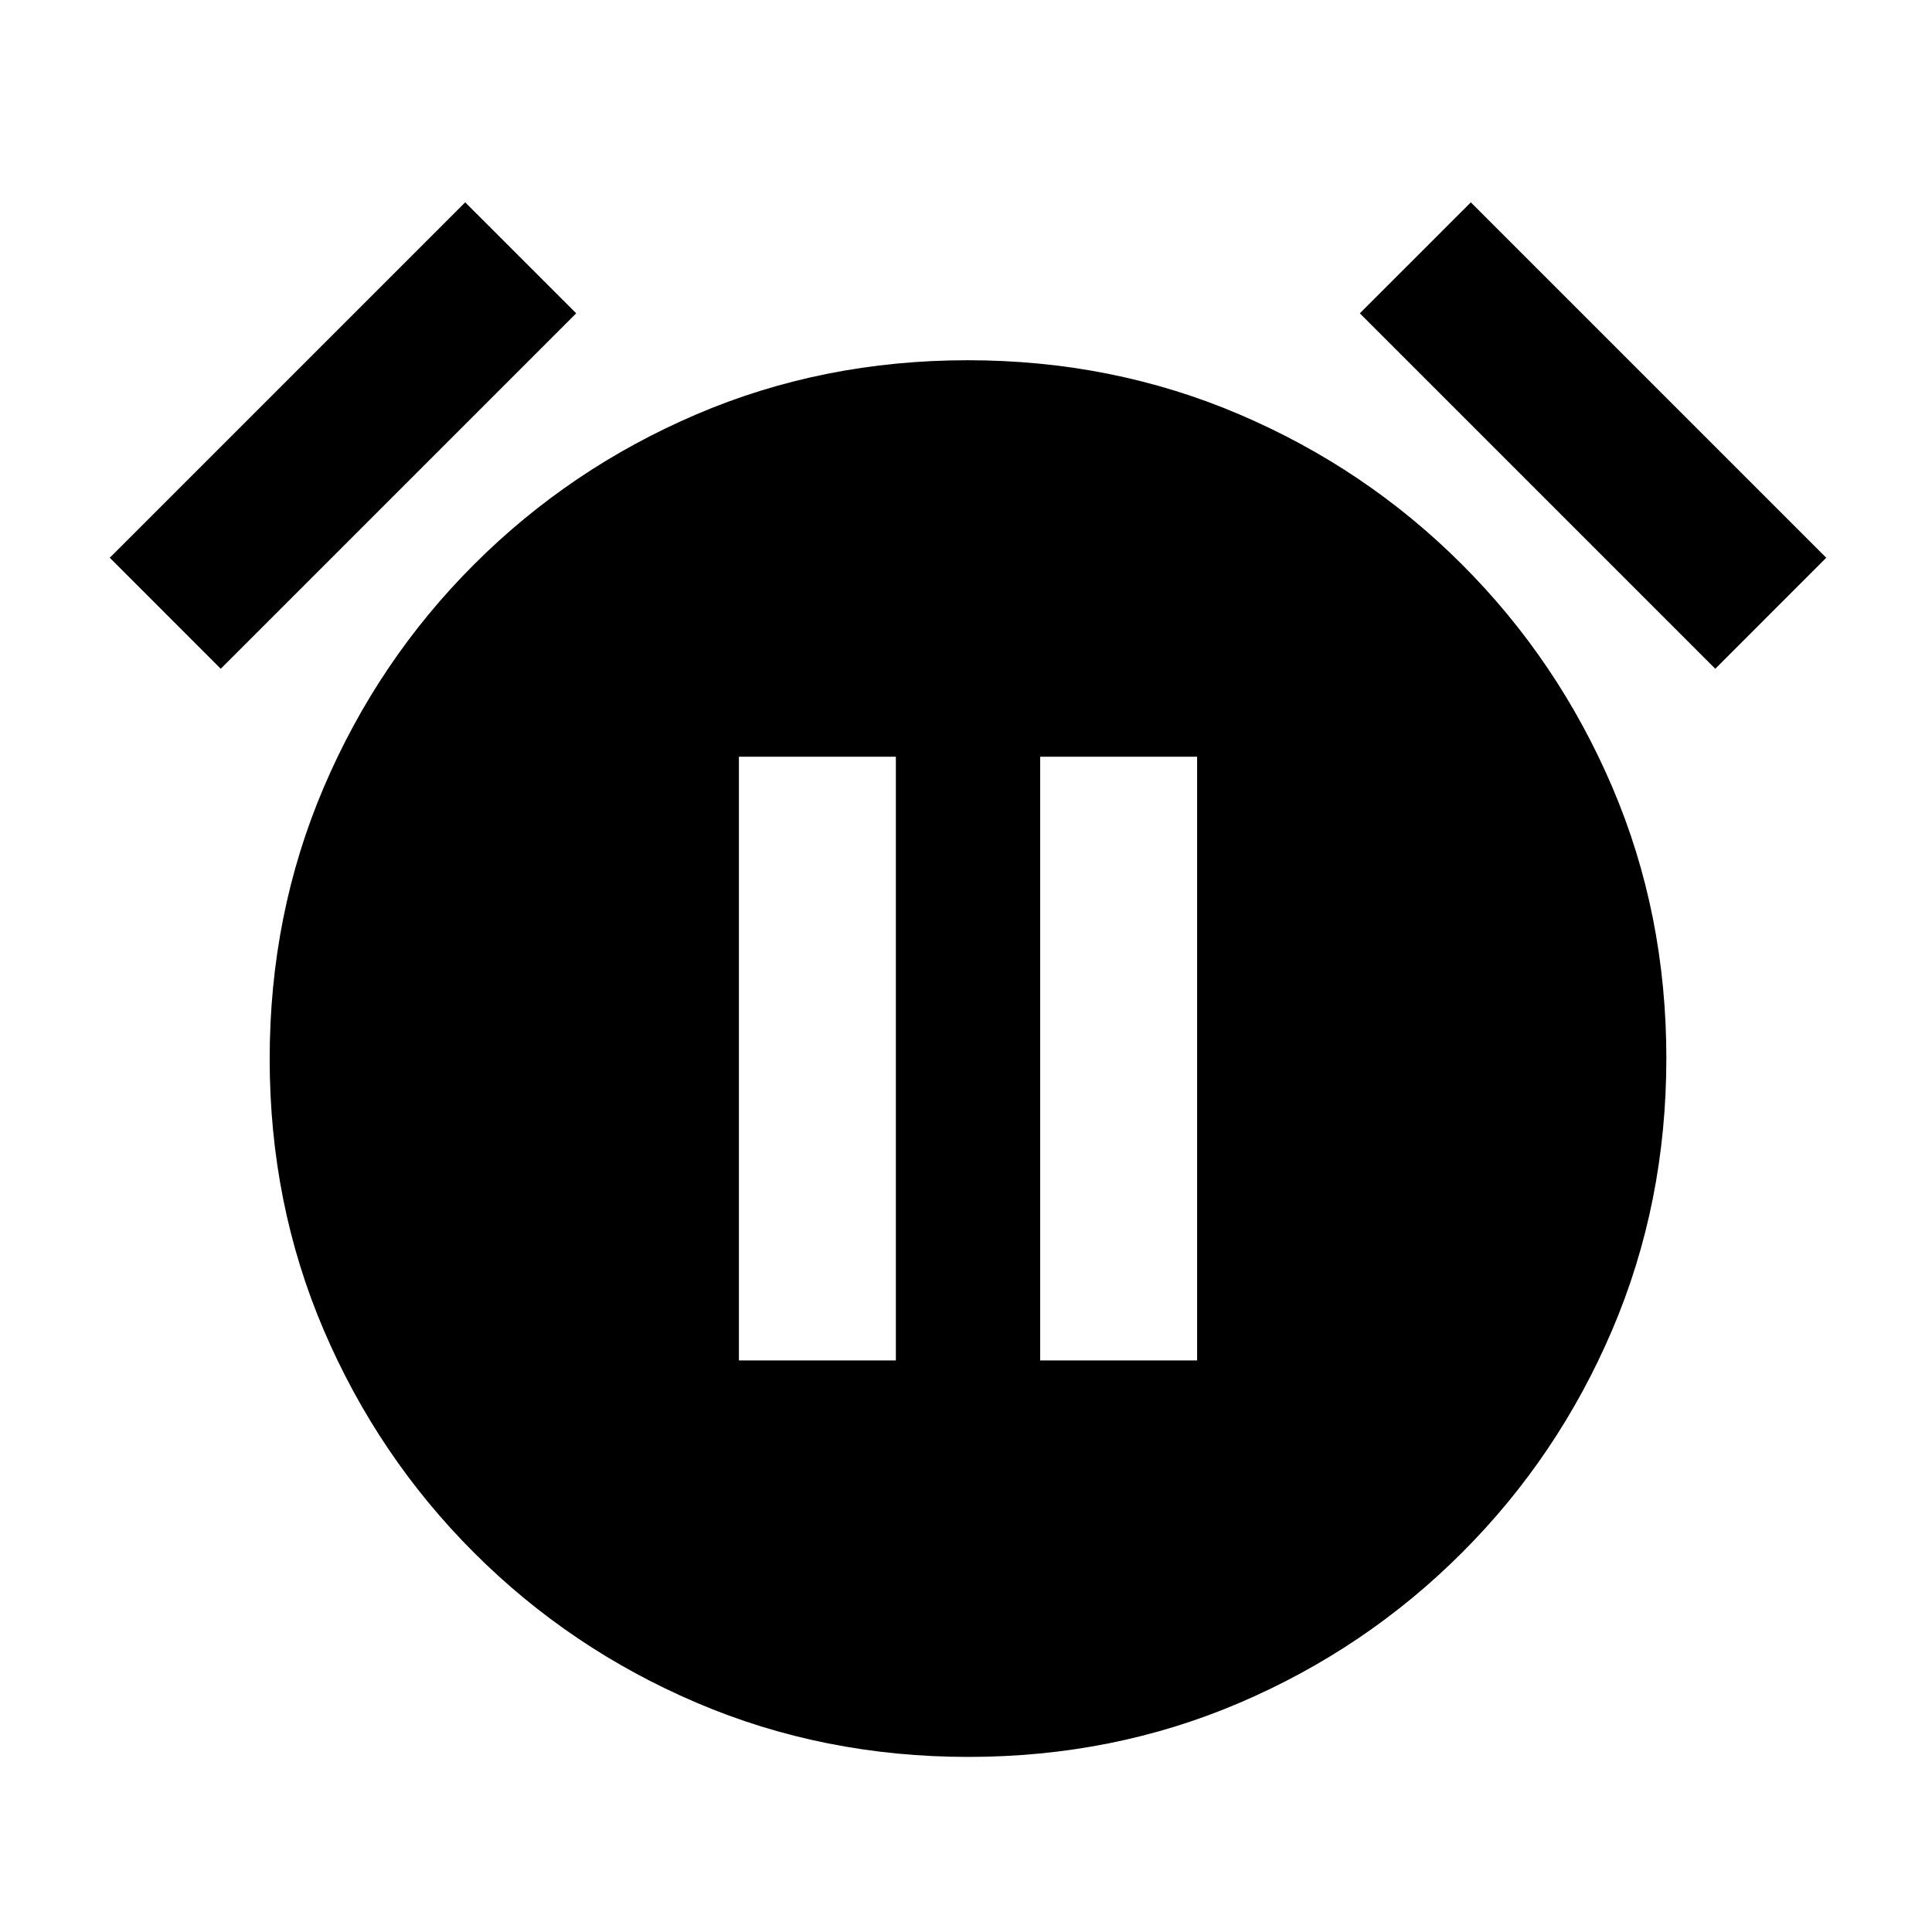 <svg xmlns="http://www.w3.org/2000/svg" height="20" viewBox="0 -960 960 960" width="20"><path d="M481.16-87q-71.93 0-134.91-26.87-62.98-26.87-110.74-74.64-47.77-47.76-74.64-110.58Q134-361.91 134-433.84t26.87-134.91q26.87-62.98 74.64-110.74 47.76-47.77 110.58-74.64Q408.91-781 480.84-781t134.91 26.87q62.98 26.87 110.74 74.64 47.77 47.76 74.64 110.58Q828-506.09 828-434.16t-26.87 134.91q-26.87 62.98-74.64 110.74-47.76 47.77-110.58 74.64Q553.09-87 481.16-87ZM231.15-859.46l55.16 55.15-176.62 176.62-55.15-55.16 176.61-176.61Zm499.7 0 176.61 176.61-55.15 55.16-176.62-176.62 55.16-55.15ZM367.16-284h77.99v-300h-77.99v300Zm149.69 0h77.99v-300h-77.99v300Z"/></svg>